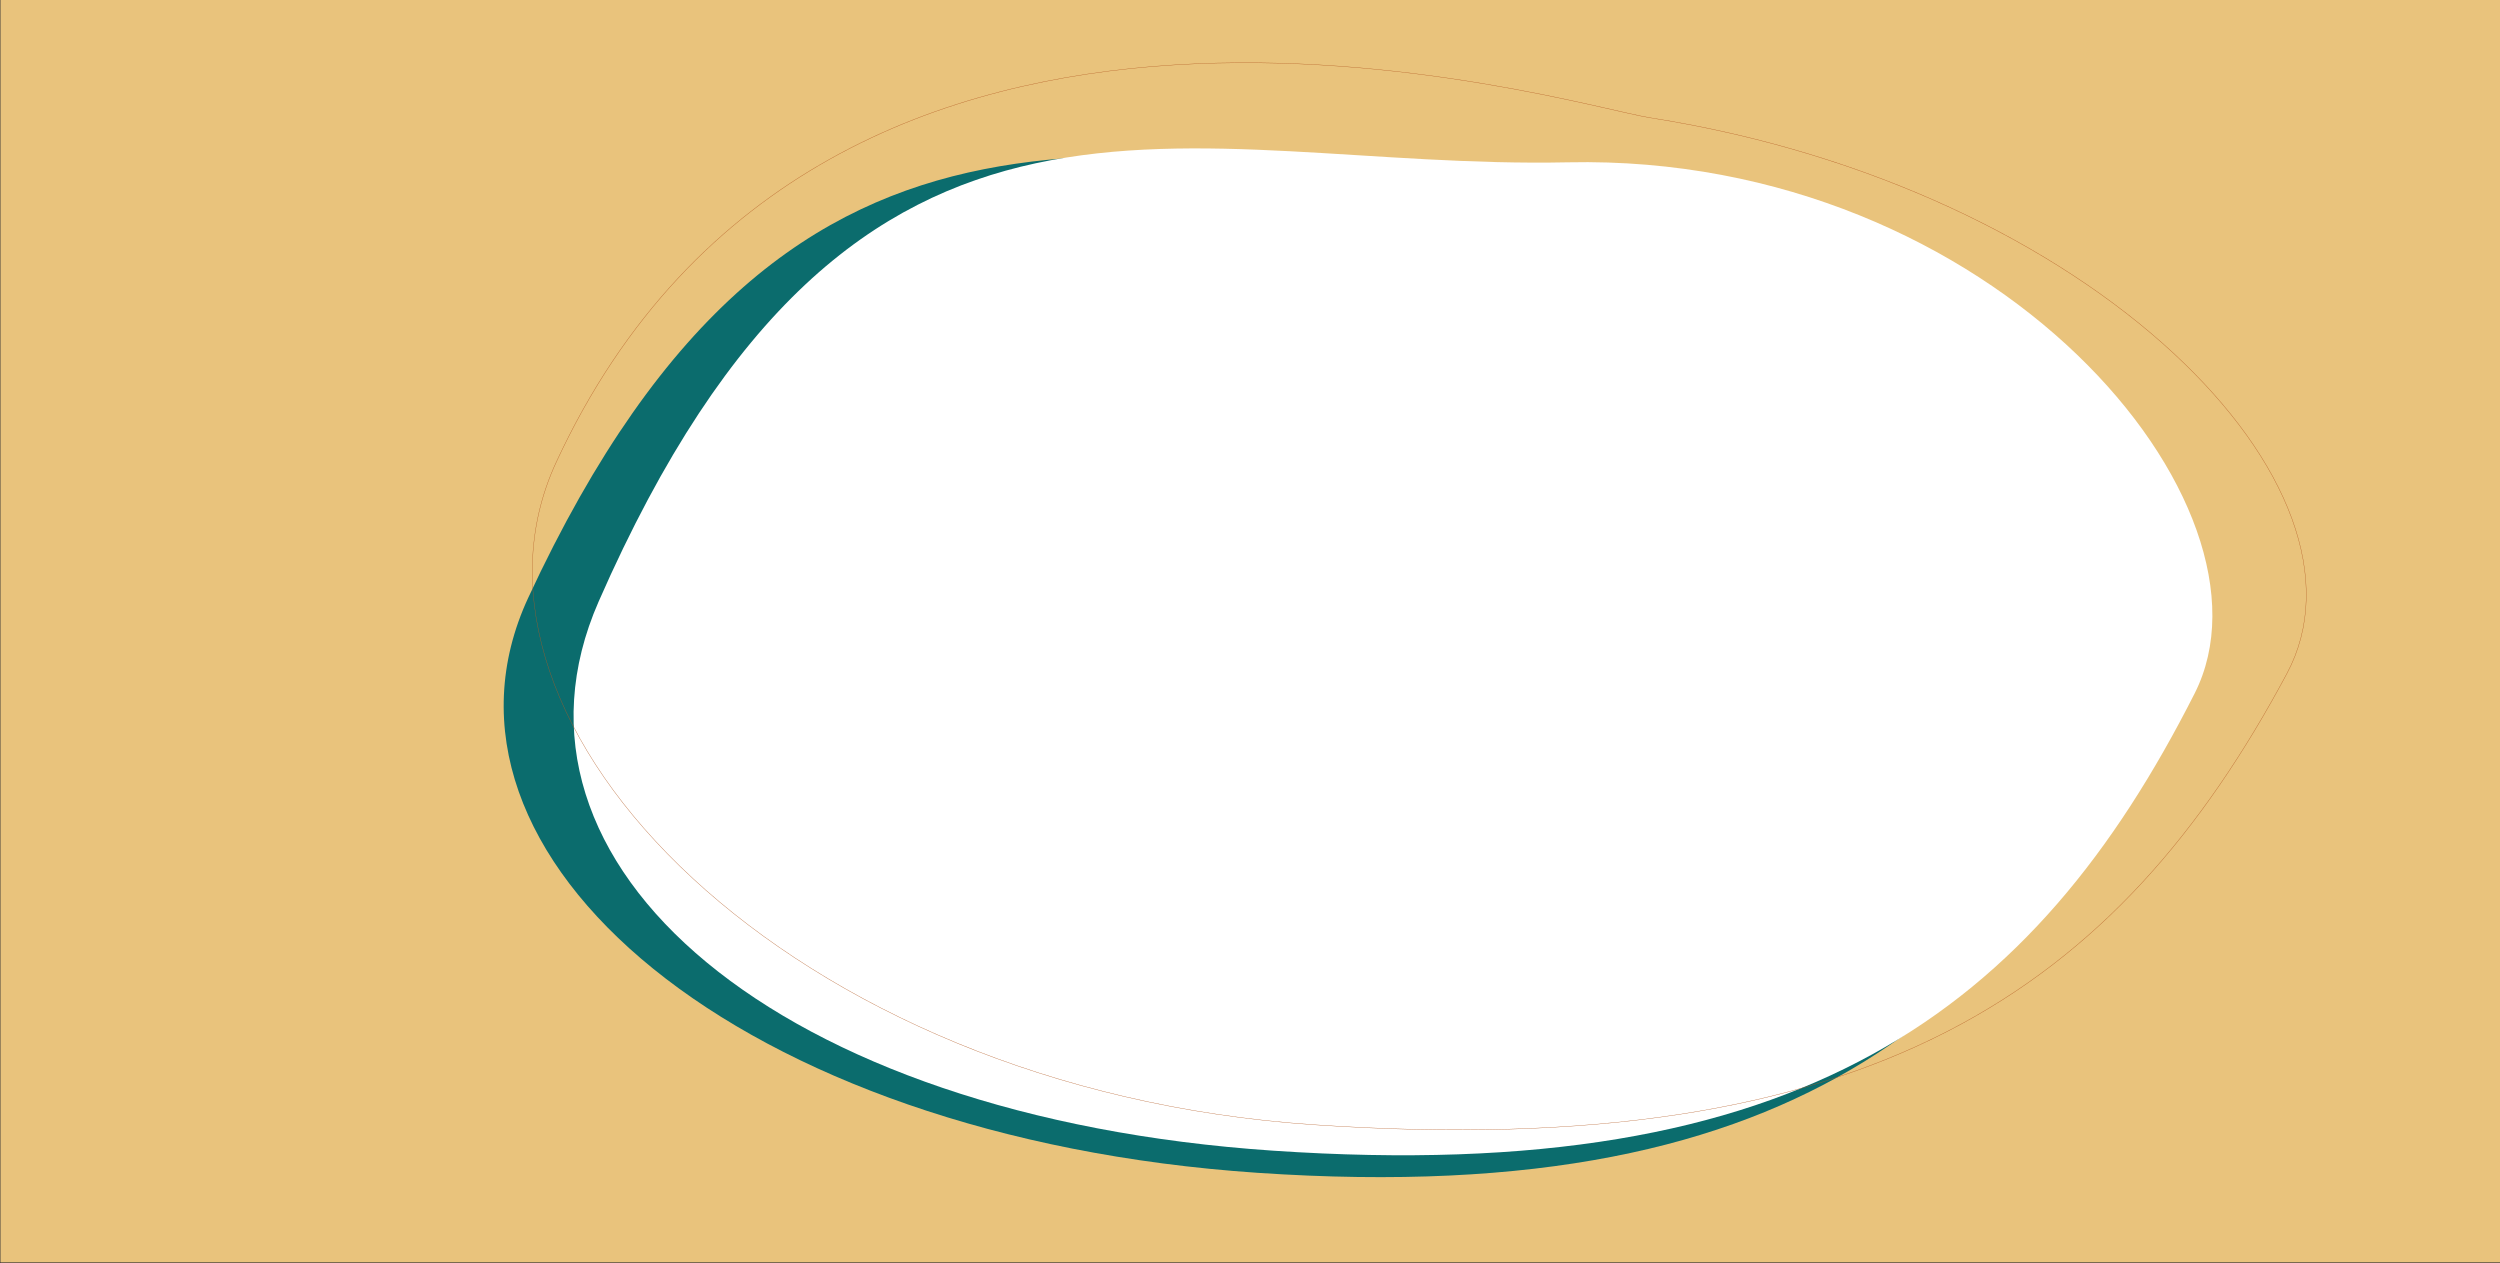 <svg id="圖層_1" data-name="圖層 1" xmlns="http://www.w3.org/2000/svg" viewBox="0 0 1920 970"><rect x="0" y="0" width="1920" height="970" fill="#333333" stroke="none"/><defs><style>.cls-1{fill:#e9c37c;}.cls-2{fill:#0b6c6d;}.cls-3{fill:#fff;}.cls-4{fill:none;stroke:#b15821;stroke-miterlimit:10;stroke-width:0.25px;}</style></defs><title>設計稿 降轉10-02-沿革</title><rect class="cls-1" x="0.34" y="-1.5" width="1919.66" height="971.01"/><path class="cls-2" d="M1674.87,529.13c-128.06,238.65-283.65,400.41-709,371.6-398.67-27-652.21-243.5-560.15-441.74,206.58-445,467.09-323.11,777.9-327.94C1526.48,125.71,1750.25,388.68,1674.87,529.13Z"/><path class="cls-3" d="M1685.5,532.52c-123.38,243.66-301.37,378.73-707.67,351.21C597.06,858,371,664.39,459.73,462.05,659,7.89,907.4,130.93,1204.36,124.66,1532,117.75,1758.1,389.14,1685.5,532.52Z"/><path class="cls-4" d="M1756.27,517.45C1626.75,759.3,1439,892.93,1008.89,863.8,605.81,836.5,334.06,556,427.16,355c209-450.93,776.52-274.57,839.95-264.59C1609.49,144.26,1832.51,375.12,1756.27,517.45Z"/></svg>
